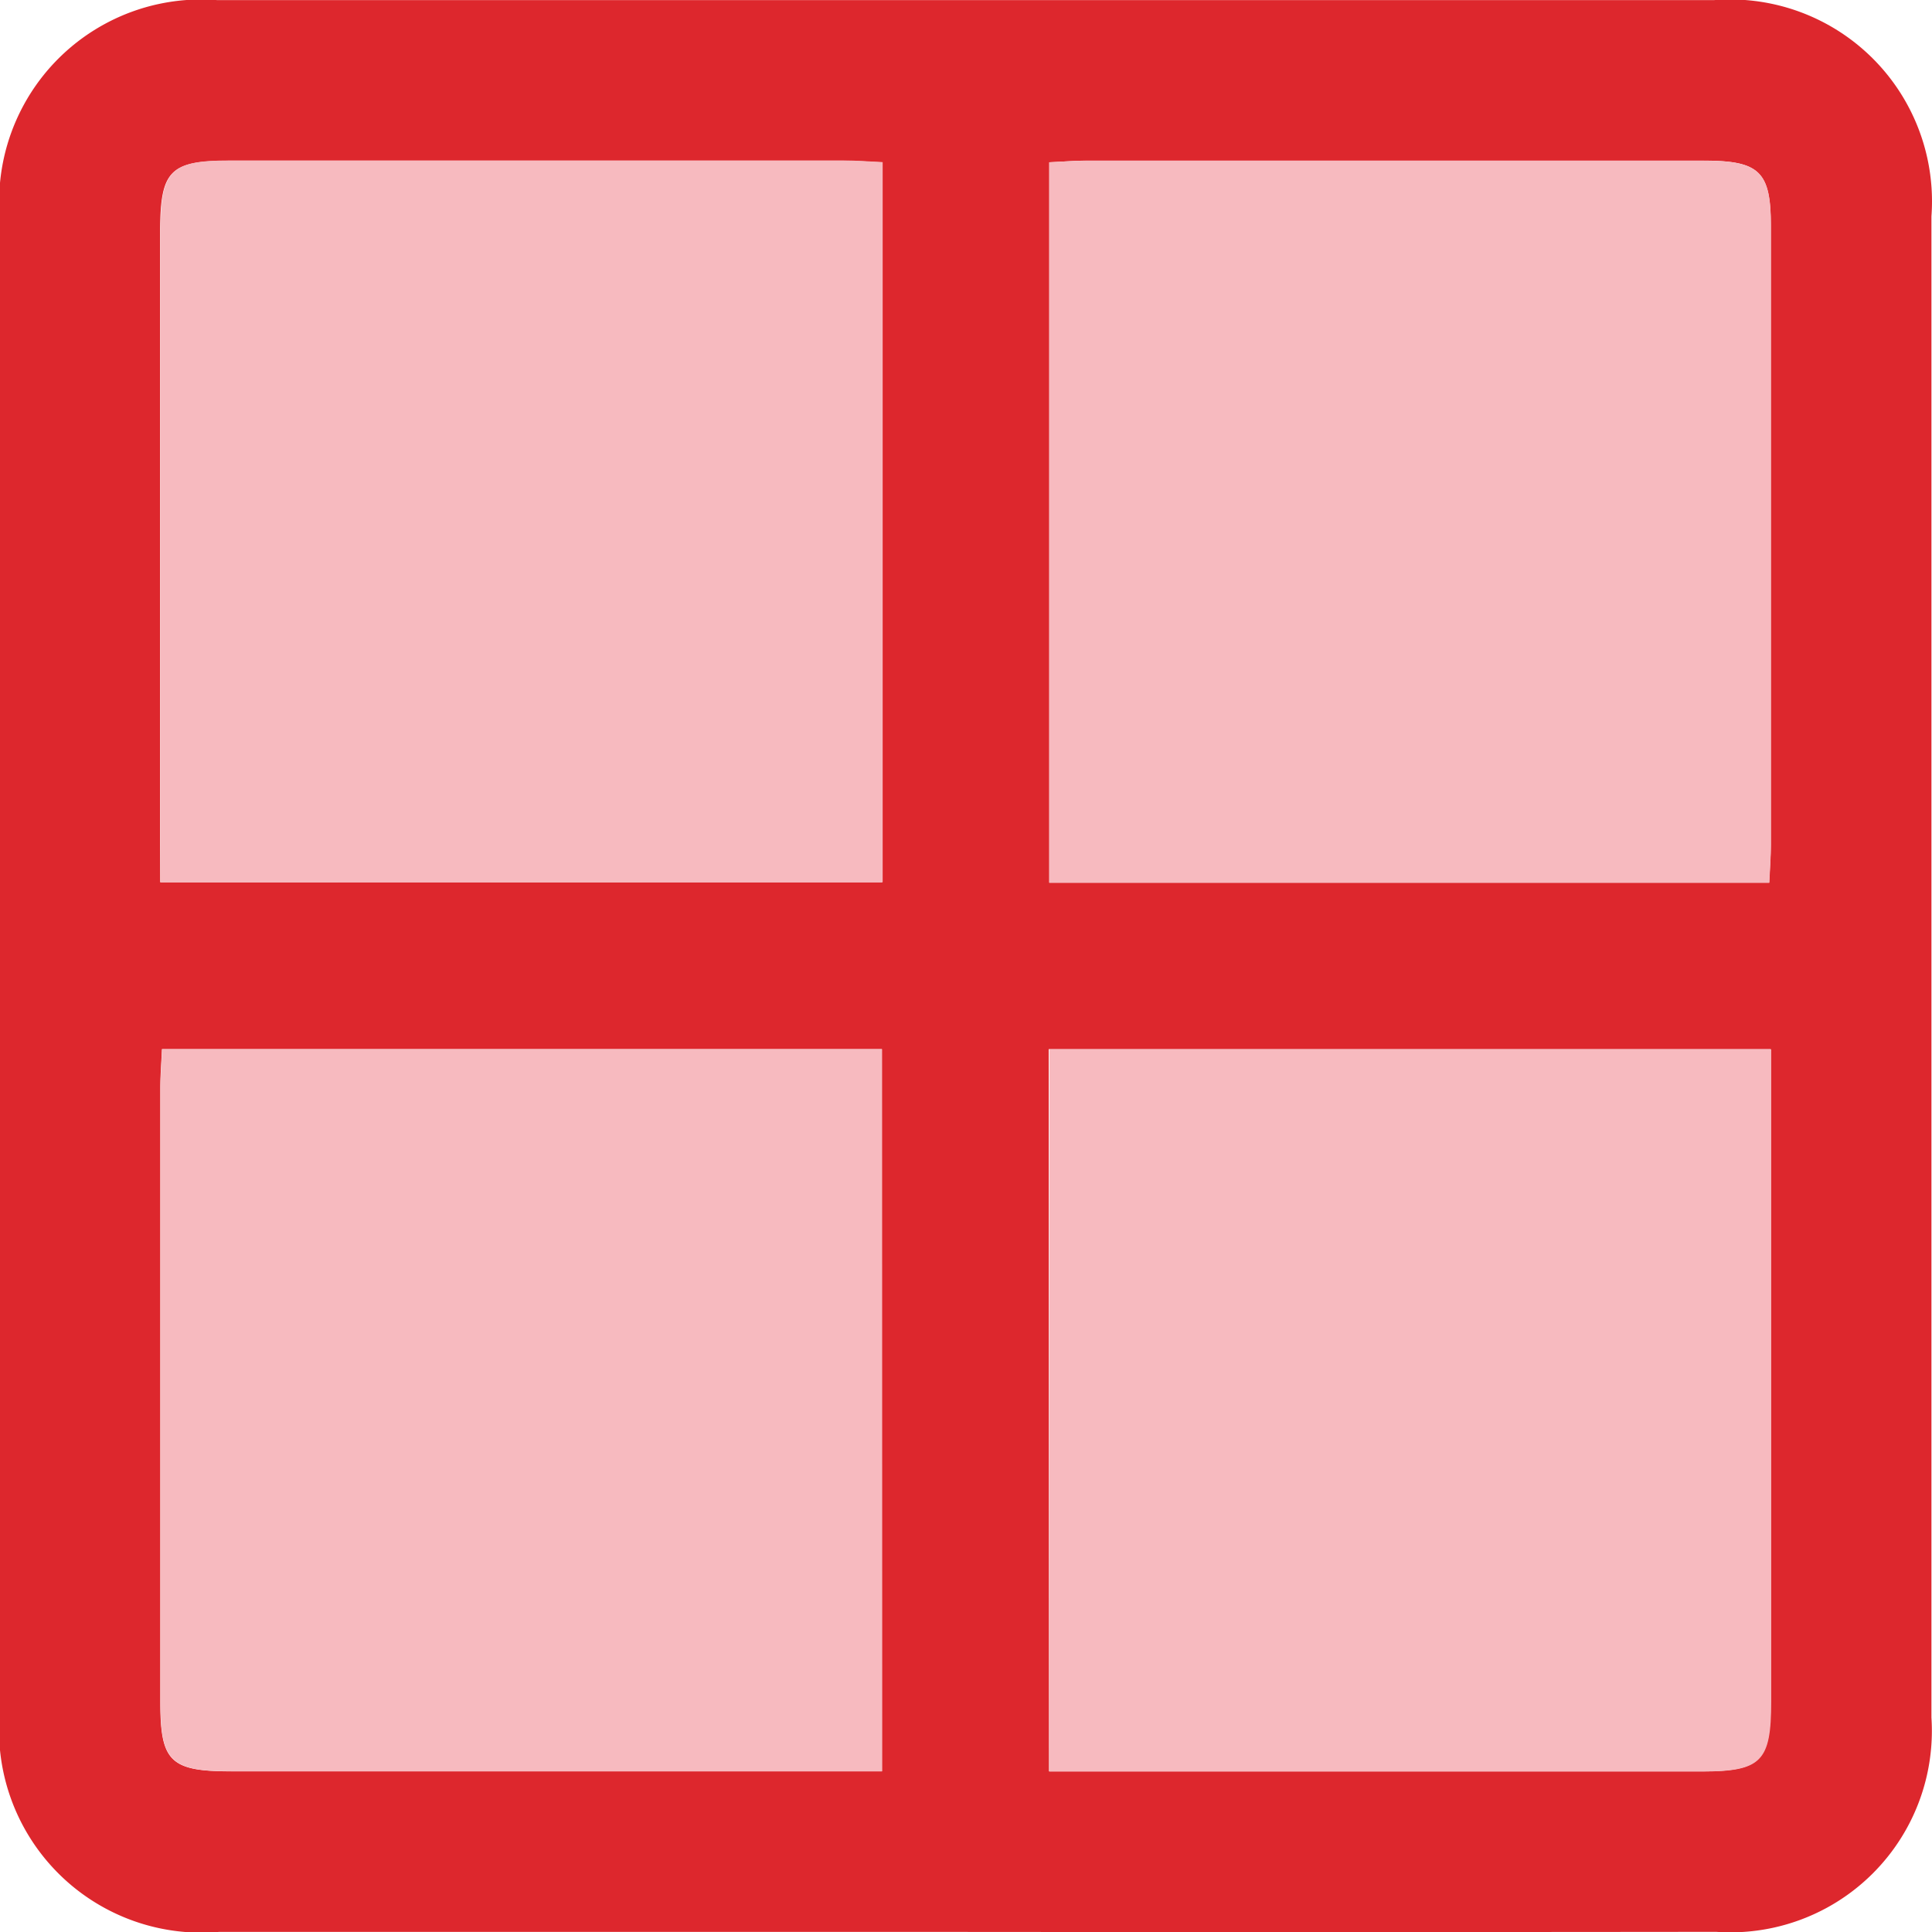 <svg xmlns="http://www.w3.org/2000/svg" width="23.718" height="23.718" viewBox="0 0 23.718 23.718">
  <g id="Group_20351" data-name="Group 20351" transform="translate(-514.393 -157.74)">
    <path id="Path_2481" data-name="Path 2481" d="M526.2,181.457q-4.561,0-9.122,0a2.486,2.486,0,0,1-2.689-2.678q0-9.192,0-18.384a2.481,2.481,0,0,1,2.666-2.654q9.192,0,18.384,0a2.478,2.478,0,0,1,2.665,2.655q0,9.214,0,18.43a2.473,2.473,0,0,1-2.642,2.63Q530.835,181.461,526.2,181.457Zm-9.84-12.886h8.865v-8.838c-.173-.008-.324-.02-.474-.02q-3.772,0-7.545,0c-.728,0-.847.123-.847.87q0,3.75,0,7.5Zm10.914-8.839v8.844h8.838c.008-.173.02-.323.02-.473q0-3.8,0-7.591c0-.667-.139-.8-.823-.8q-3.8,0-7.591,0C527.588,159.713,527.452,159.724,527.279,159.732Zm-2.055,19.754V170.62h-8.838c-.008.174-.02.324-.02.474q0,3.772,0,7.545c0,.727.124.847.871.847h7.989Zm2.052,0h8c.739,0,.859-.12.859-.859q0-3.75,0-7.5v-.507h-8.863Z" fill="#dd272d"/>
    <path id="Path_2482" data-name="Path 2482" d="M516.72,168.927v-.491q0-3.75,0-7.5c0-.747.119-.87.847-.87q3.772,0,7.545,0c.15,0,.3.012.473.02v8.838Z" transform="translate(-0.356 -0.356)" fill="#f7babf"/>
    <path id="Path_2483" data-name="Path 2483" d="M529.6,160.088c.174-.008.309-.019.446-.019q3.8,0,7.591,0c.684,0,.823.134.823.8q0,3.8,0,7.591c0,.15-.012.3-.02.473H529.6Z" transform="translate(-2.326 -0.356)" fill="#f7babf"/>
    <path id="Path_2484" data-name="Path 2484" d="M525.579,181.811h-7.989c-.747,0-.87-.12-.871-.847q0-3.772,0-7.545c0-.15.013-.3.02-.474h8.838Z" transform="translate(-0.356 -2.326)" fill="#f7babf"/>
    <path id="Path_2485" data-name="Path 2485" d="M529.6,181.812v-8.864h8.863v.507q0,3.75,0,7.5c0,.739-.12.859-.859.859h-8Z" transform="translate(-2.326 -2.326)" fill="#f7babf"/>
  </g>
</svg>
